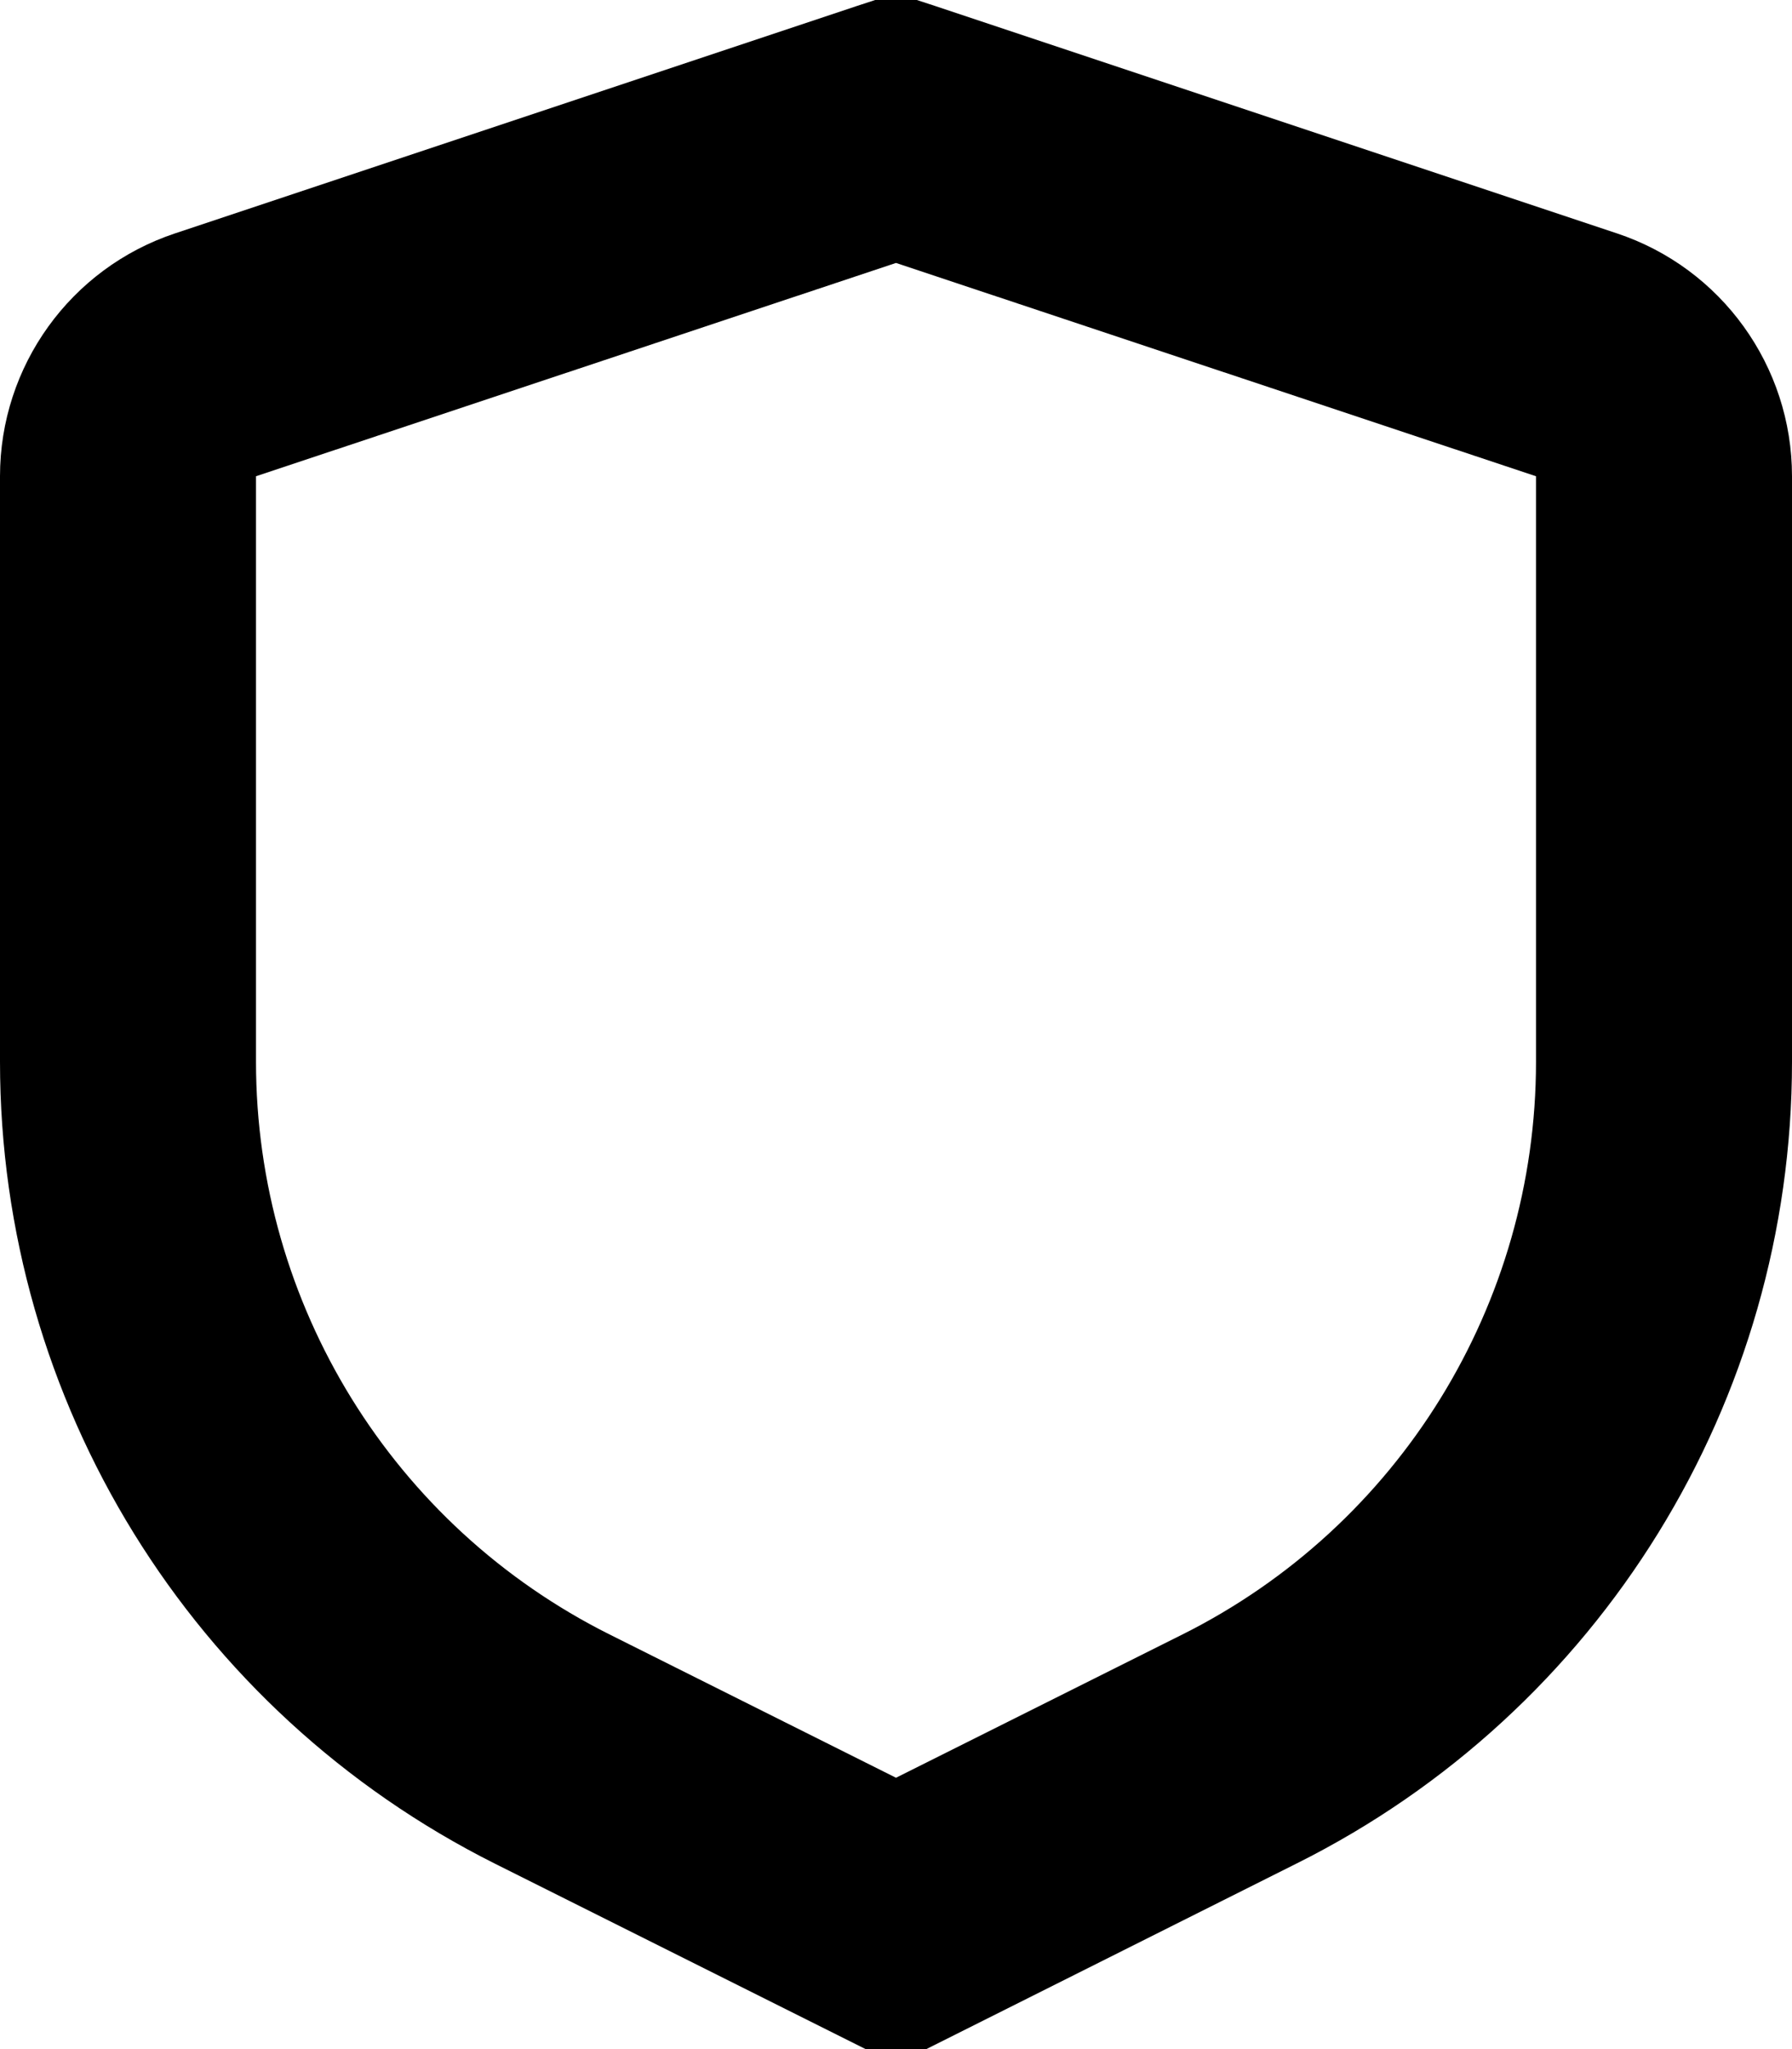 <svg xmlns="http://www.w3.org/2000/svg" viewBox="0 0 448 512"><!--! Font Awesome Pro 7.1.0 by @fontawesome - https://fontawesome.com License - https://fontawesome.com/license (Commercial License) Copyright 2025 Fonticons, Inc. --><path fill="currentColor" d="M234.1 1.6L404.2 58.3C430.4 67 448 91.5 448 119l0 146.3c0 84.8-47.9 162.4-123.8 200.3L224 515.8 123.8 465.7C47.9 427.7 0 350.2 0 265.3L0 119C0 91.5 17.6 67 43.8 58.3L213.9 1.6 224-1.7 234.1 1.6zM64 119l0 146.3c0 60.6 34.2 116 88.4 143.1l71.6 35.8 71.6-35.8c54.2-27.1 88.4-82.5 88.4-143.1L384 119 224 65.7 64 119z"/></svg>